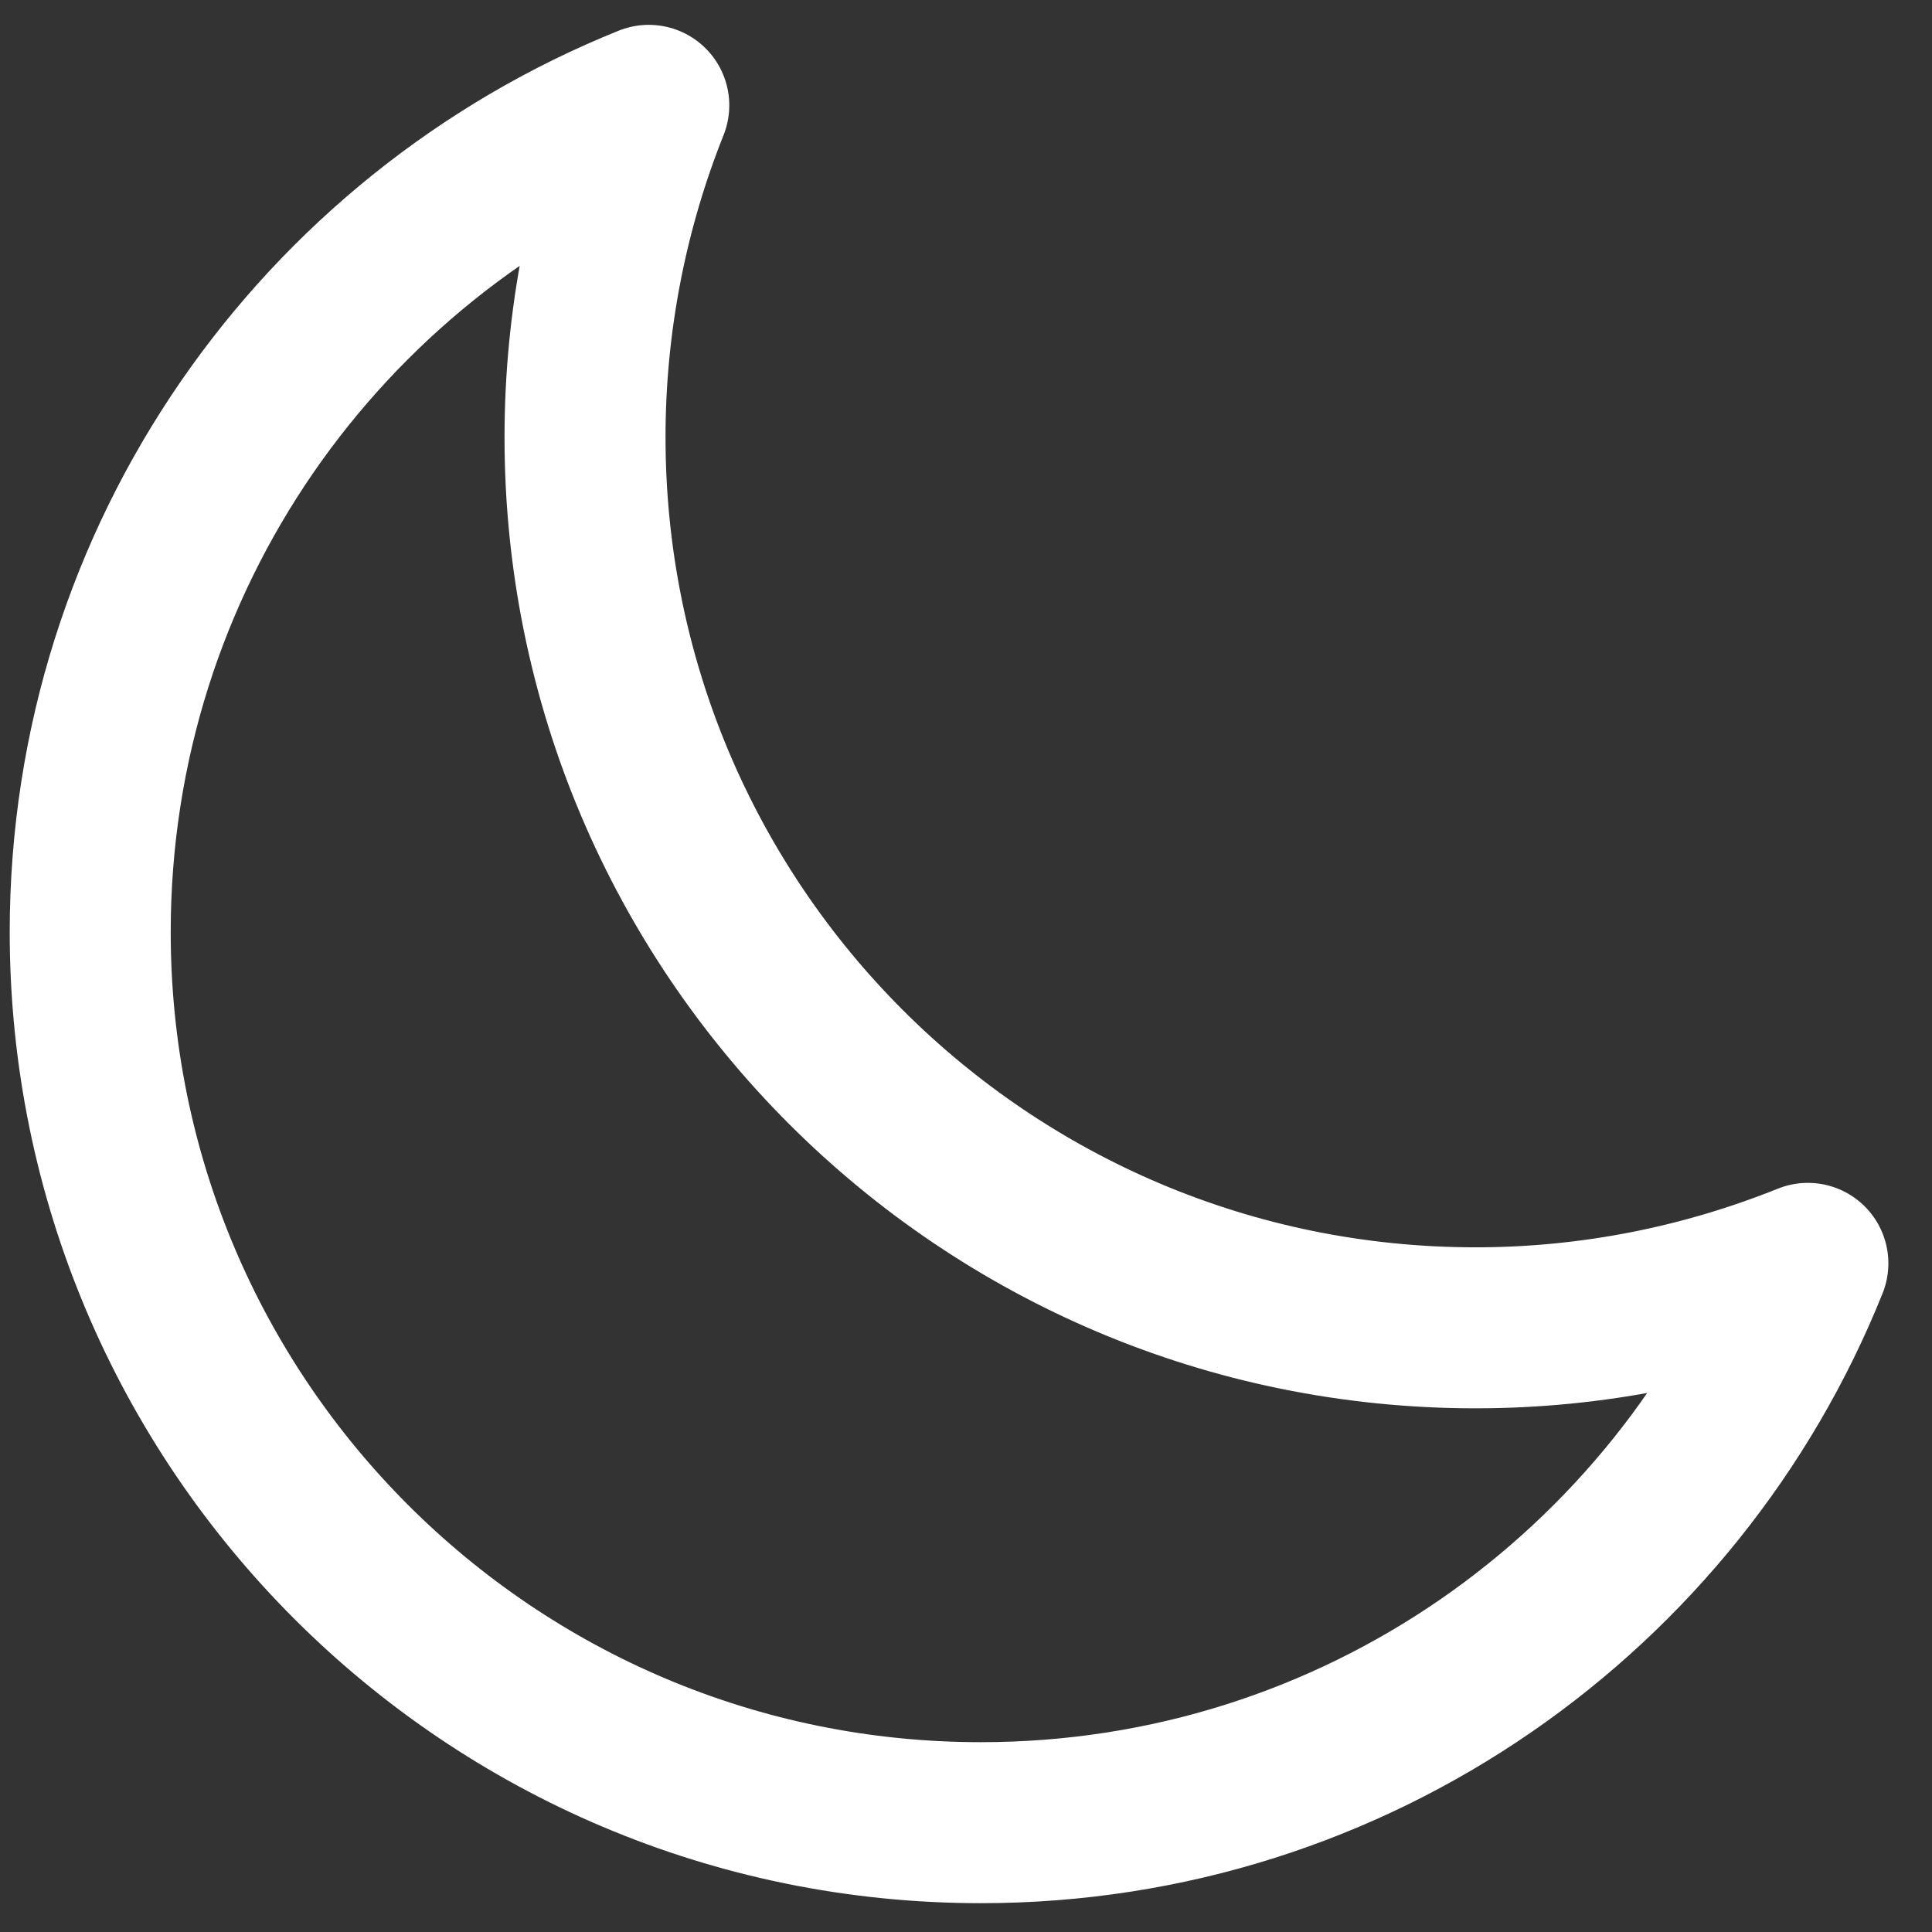 <svg width="36" height="36" viewBox="0 0 36 36" fill="none" xmlns="http://www.w3.org/2000/svg" >
<rect x="0" y="0" width="36" height="36" fill="#333333" stroke="none"/>
<path stroke="#fff" d="M1.681 17.367C1.681 26.532 9.111 33.963 18.277 33.963C25.261 33.963 31.237 29.649 33.687 23.541C31.775 24.309 29.683 24.742 27.497 24.742C18.331 24.742 10.901 17.312 10.901 8.146C10.901 5.97 11.328 3.867 12.089 1.963C5.988 4.416 1.681 10.388 1.681 17.367Z" stroke-width="3" stroke-linecap="round" stroke-linejoin="round"/>
</svg>
